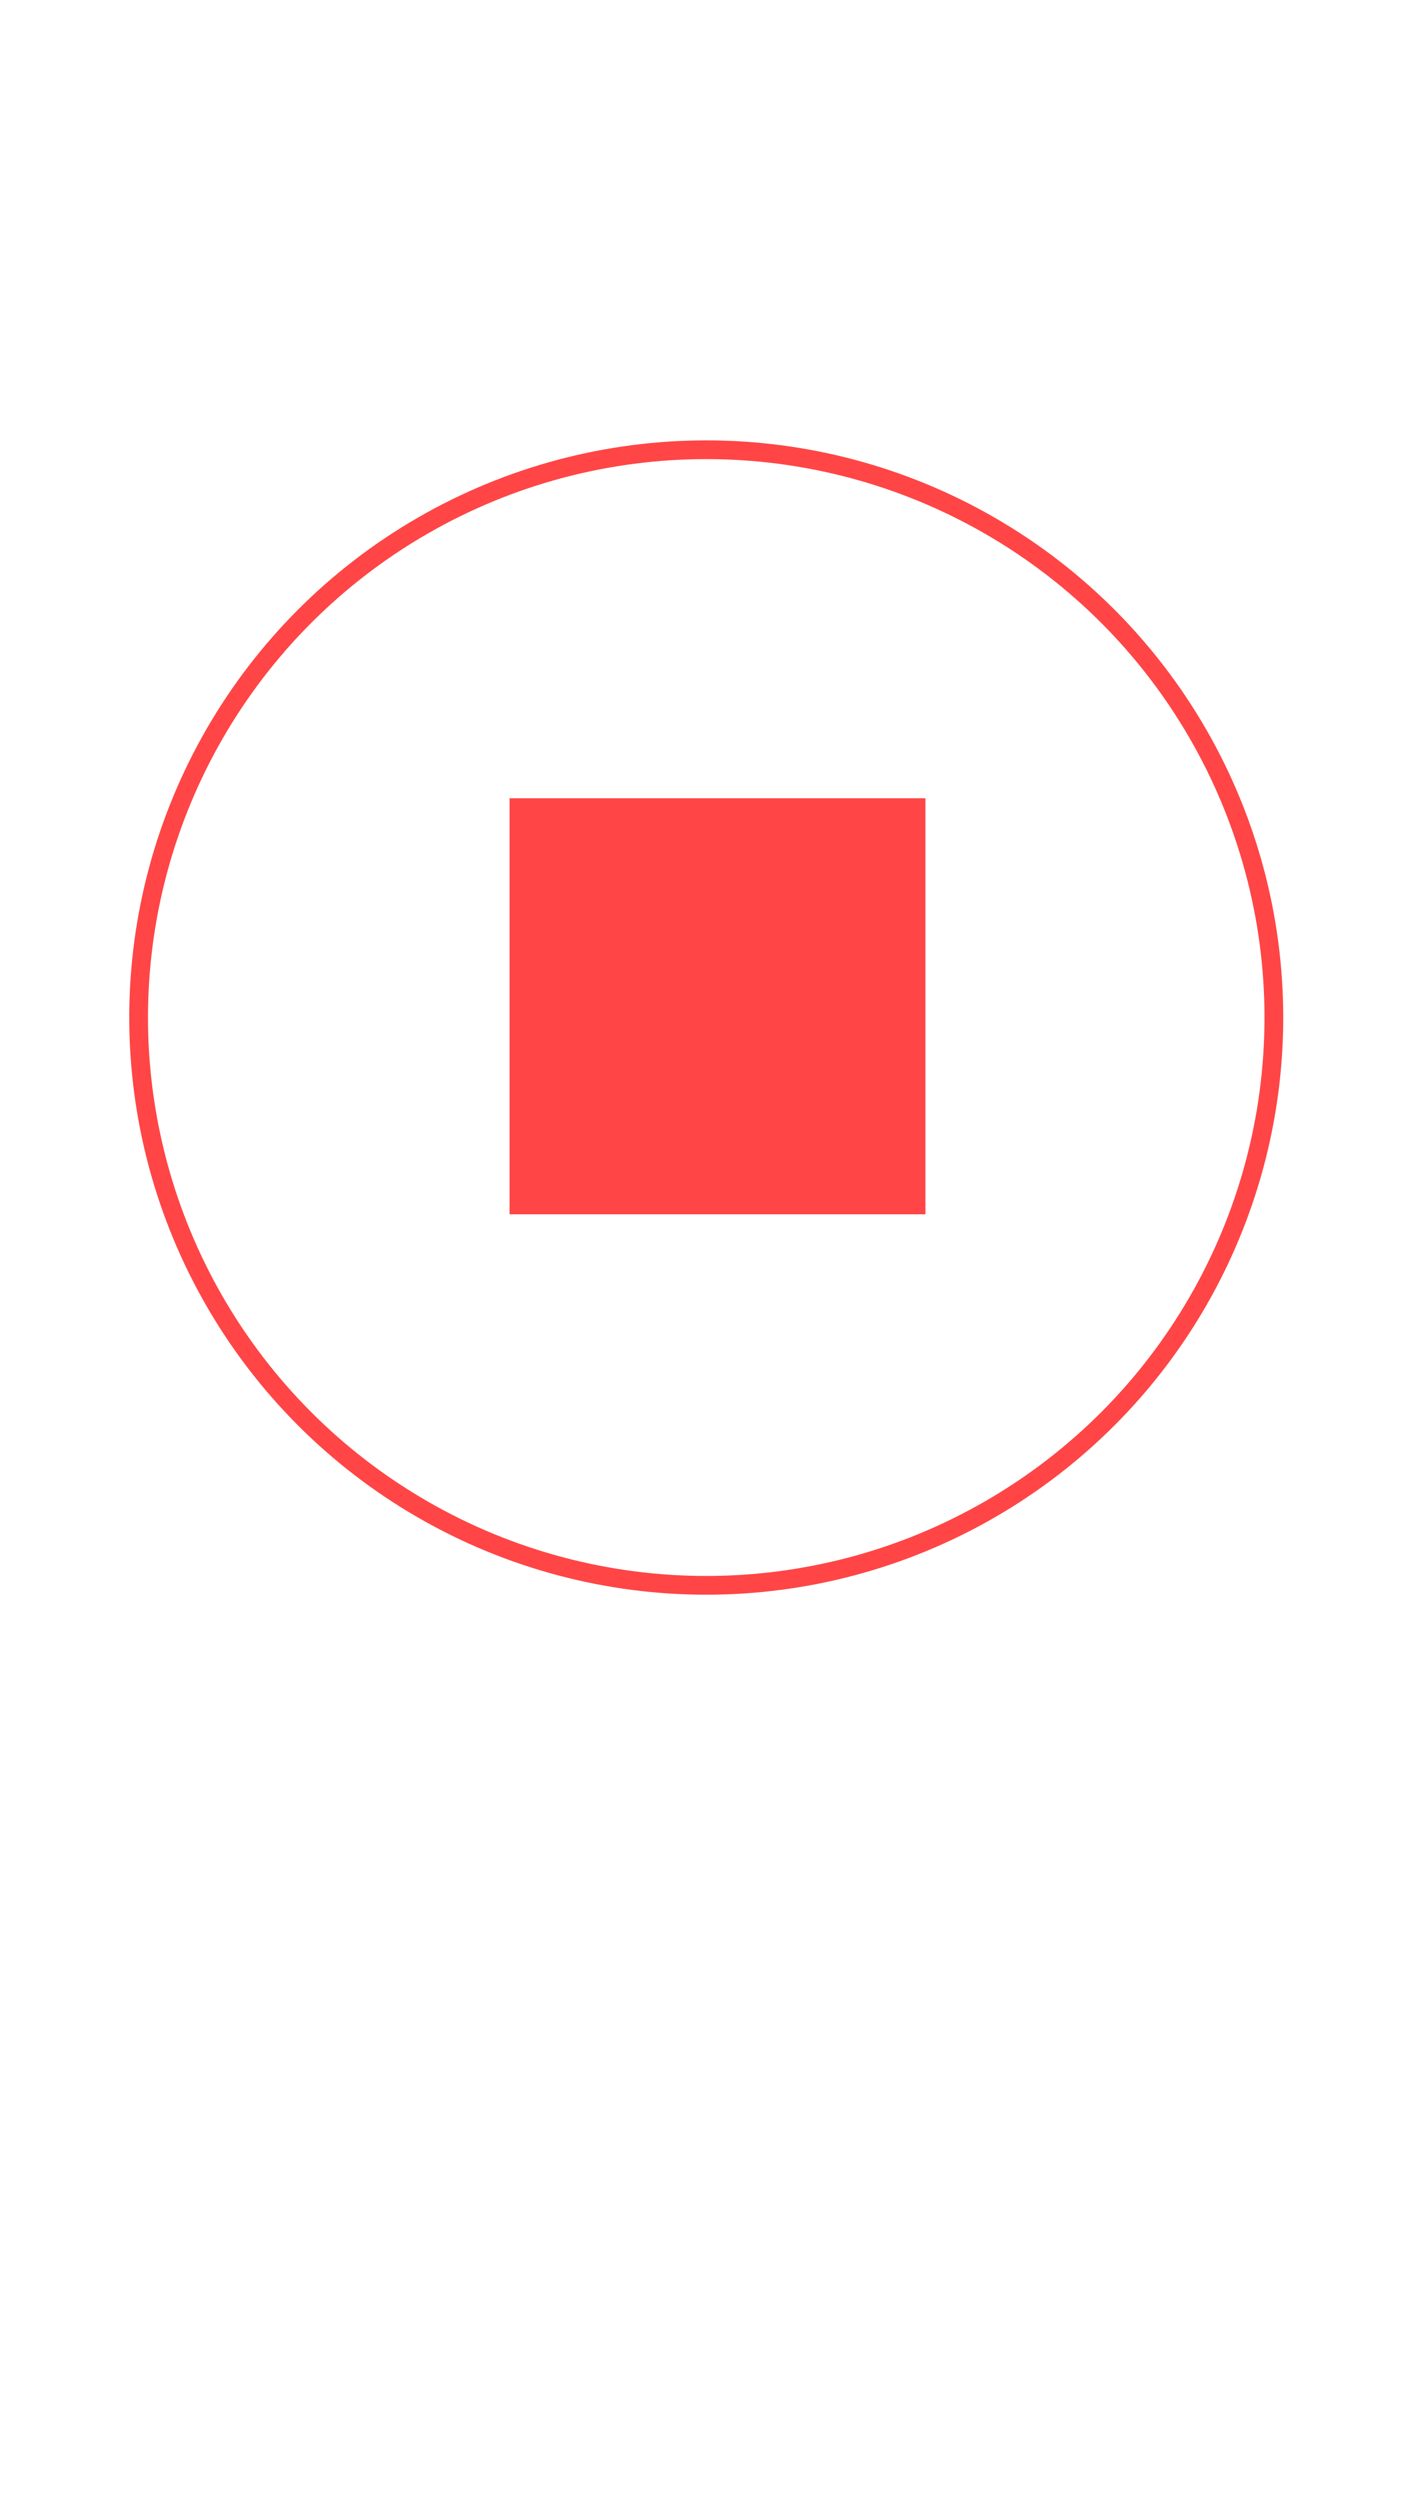<?xml version="1.0" encoding="utf-8"?>
<!-- Generator: Adobe Illustrator 22.0.1, SVG Export Plug-In . SVG Version: 6.00 Build 0)  -->
<svg version="1.1" id="레이어_1" xmlns="http://www.w3.org/2000/svg" xmlns:xlink="http://www.w3.org/1999/xlink" x="0px"
	 y="0px" viewBox="0 0 750 1334" style="enable-background:new 0 0 750 1334;" xml:space="preserve">
<style type="text/css">
	.st0{fill:none;stroke:#FF4545;stroke-width:10;stroke-miterlimit:10;}
	.st1{fill:#FF4545;stroke:#FF4545;stroke-width:10;stroke-miterlimit:10;}
</style>
<circle class="st0" cx="377" cy="543" r="303"/>
<rect x="277" y="431" class="st1" width="212" height="212"/>
</svg>
